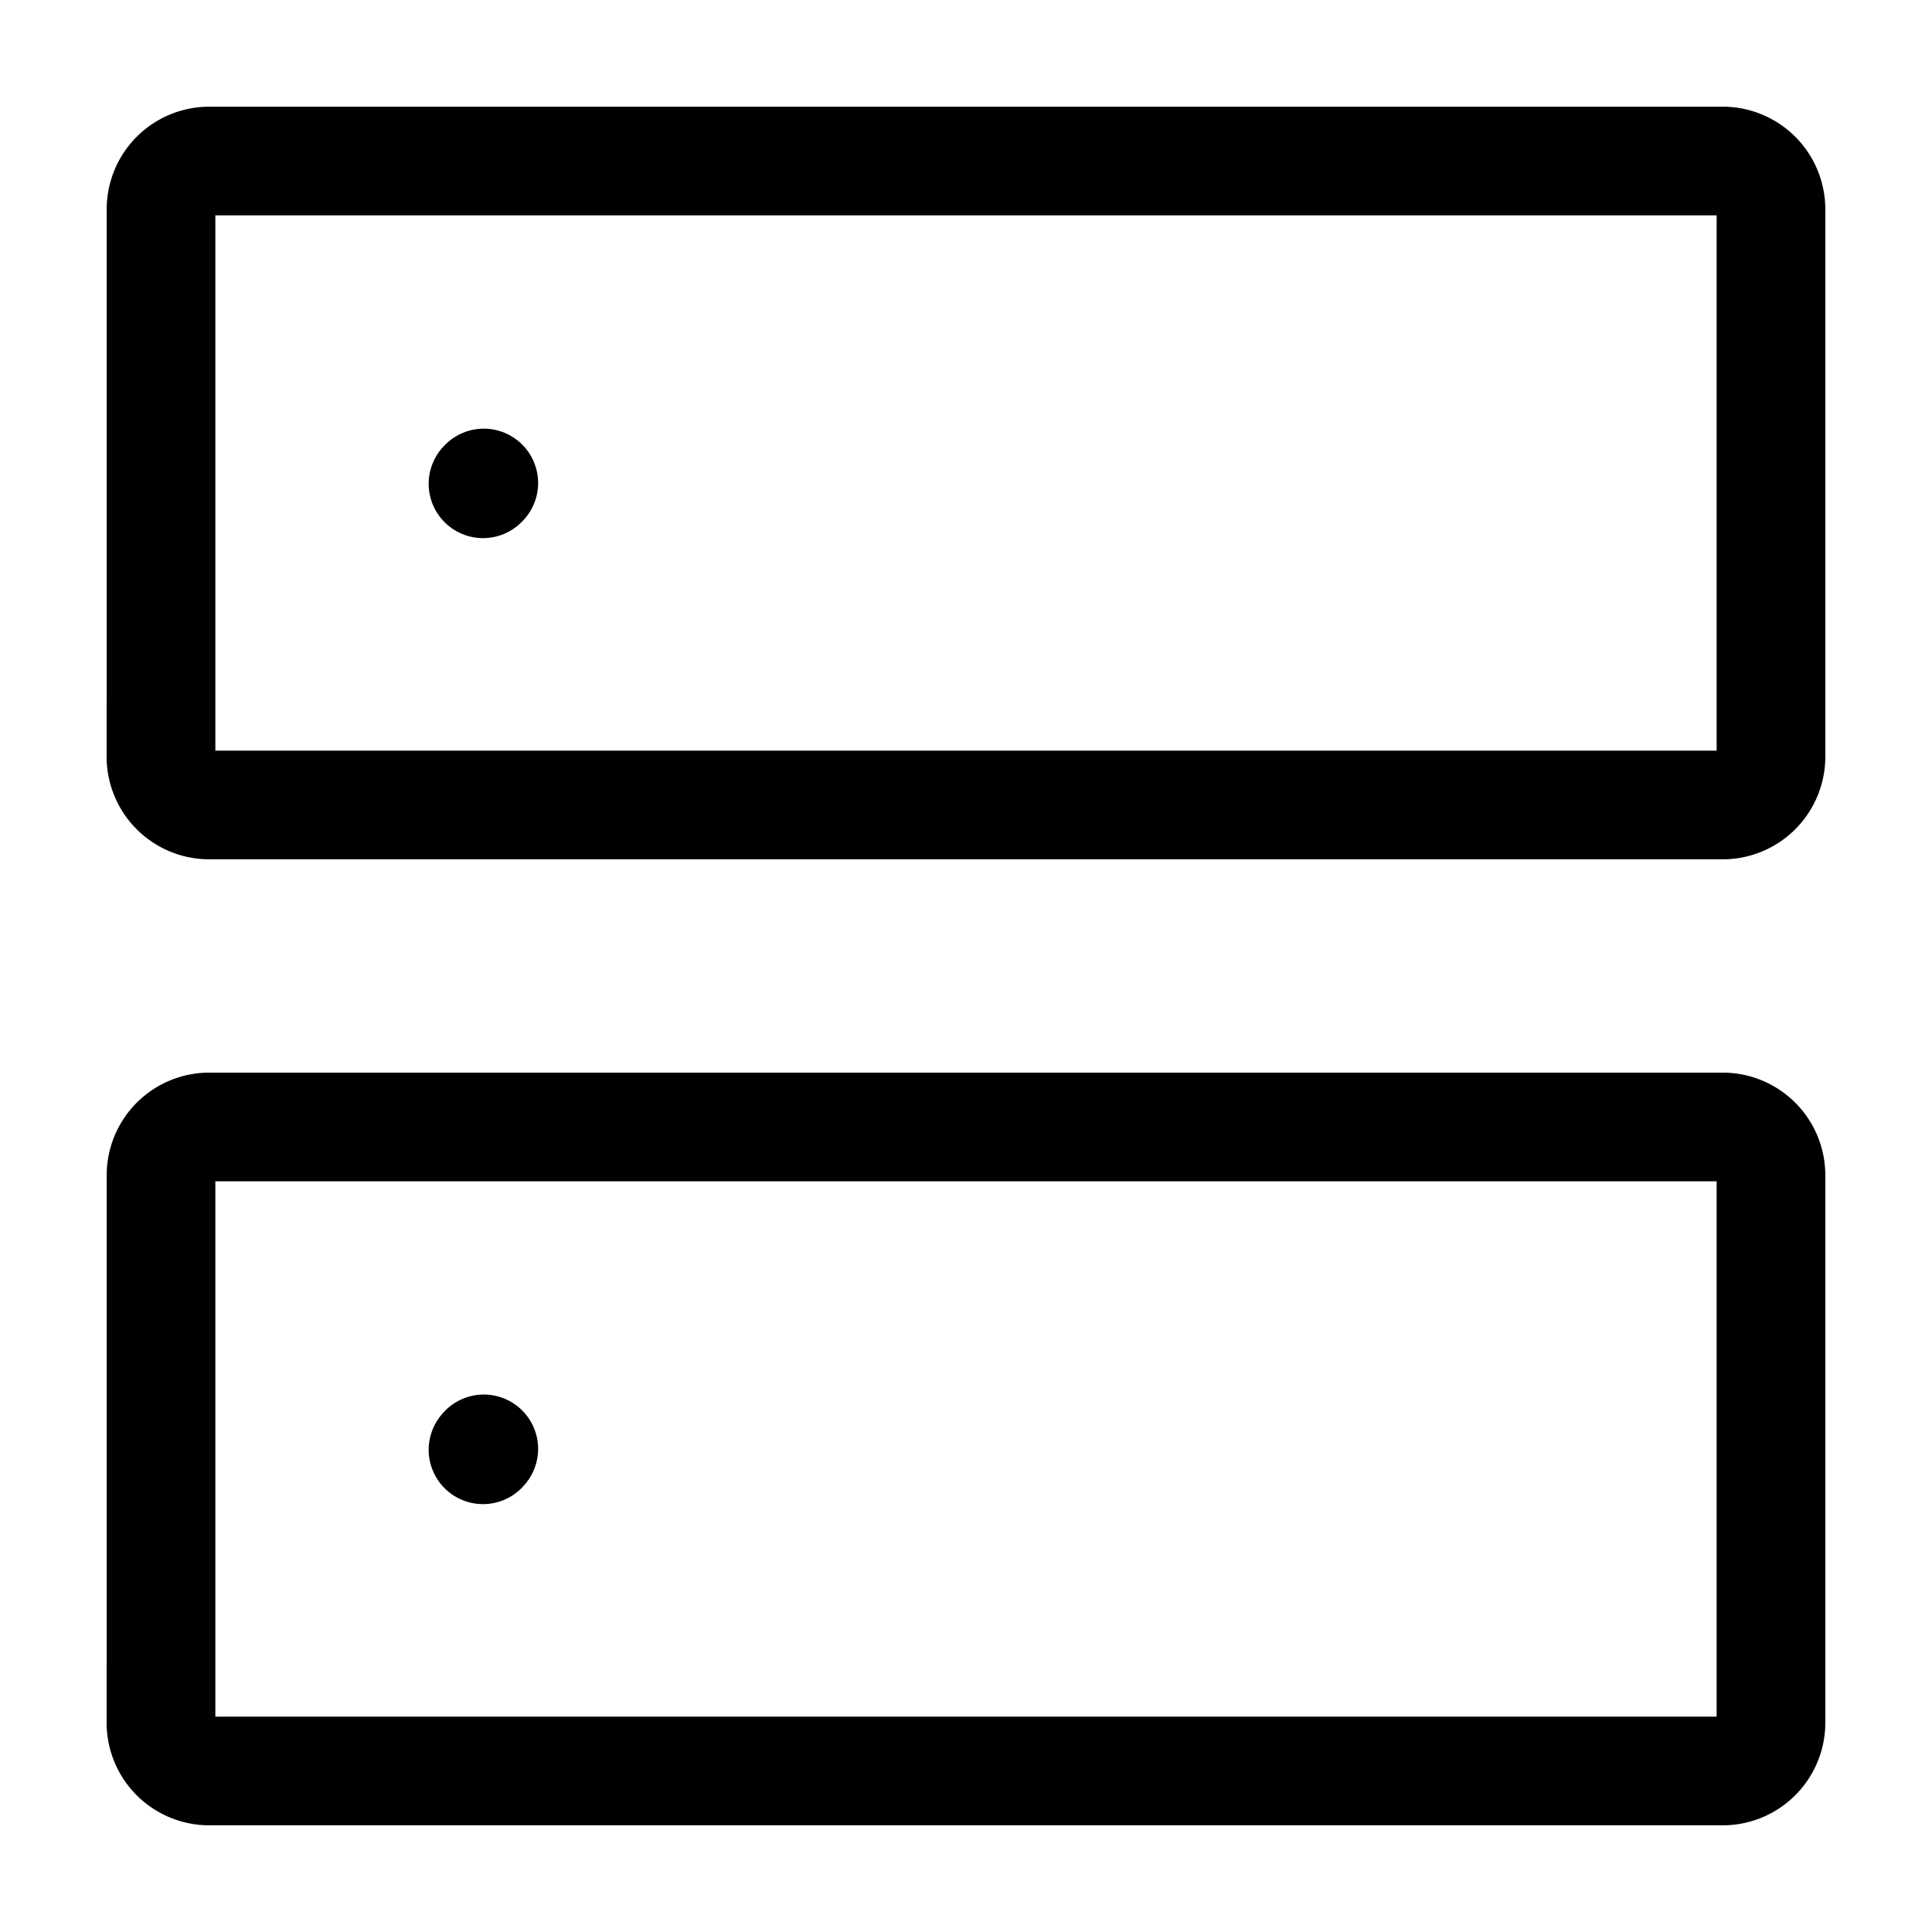 <svg xmlns="http://www.w3.org/2000/svg" viewBox="0 0 32 32" fill="none">
  <path stroke="currentColor" stroke-linecap="round" stroke-linejoin="round" stroke-width="1.8" d="m8 24.013.013-.015M8 8.013 8.013 8"/>
  <path stroke="currentColor" stroke-width="1.8" d="M2.667 12.533V3.467a.8.8 0 0 1 .8-.8h25.066a.8.8 0 0 1 .8.8v9.066a.8.8 0 0 1-.8.8H3.466a.8.8 0 0 1-.8-.8ZM2.667 28.533v-9.067a.8.8 0 0 1 .8-.8h25.066a.8.8 0 0 1 .8.8v9.067a.8.8 0 0 1-.8.8H3.466a.8.8 0 0 1-.8-.8Z"/>
</svg>
